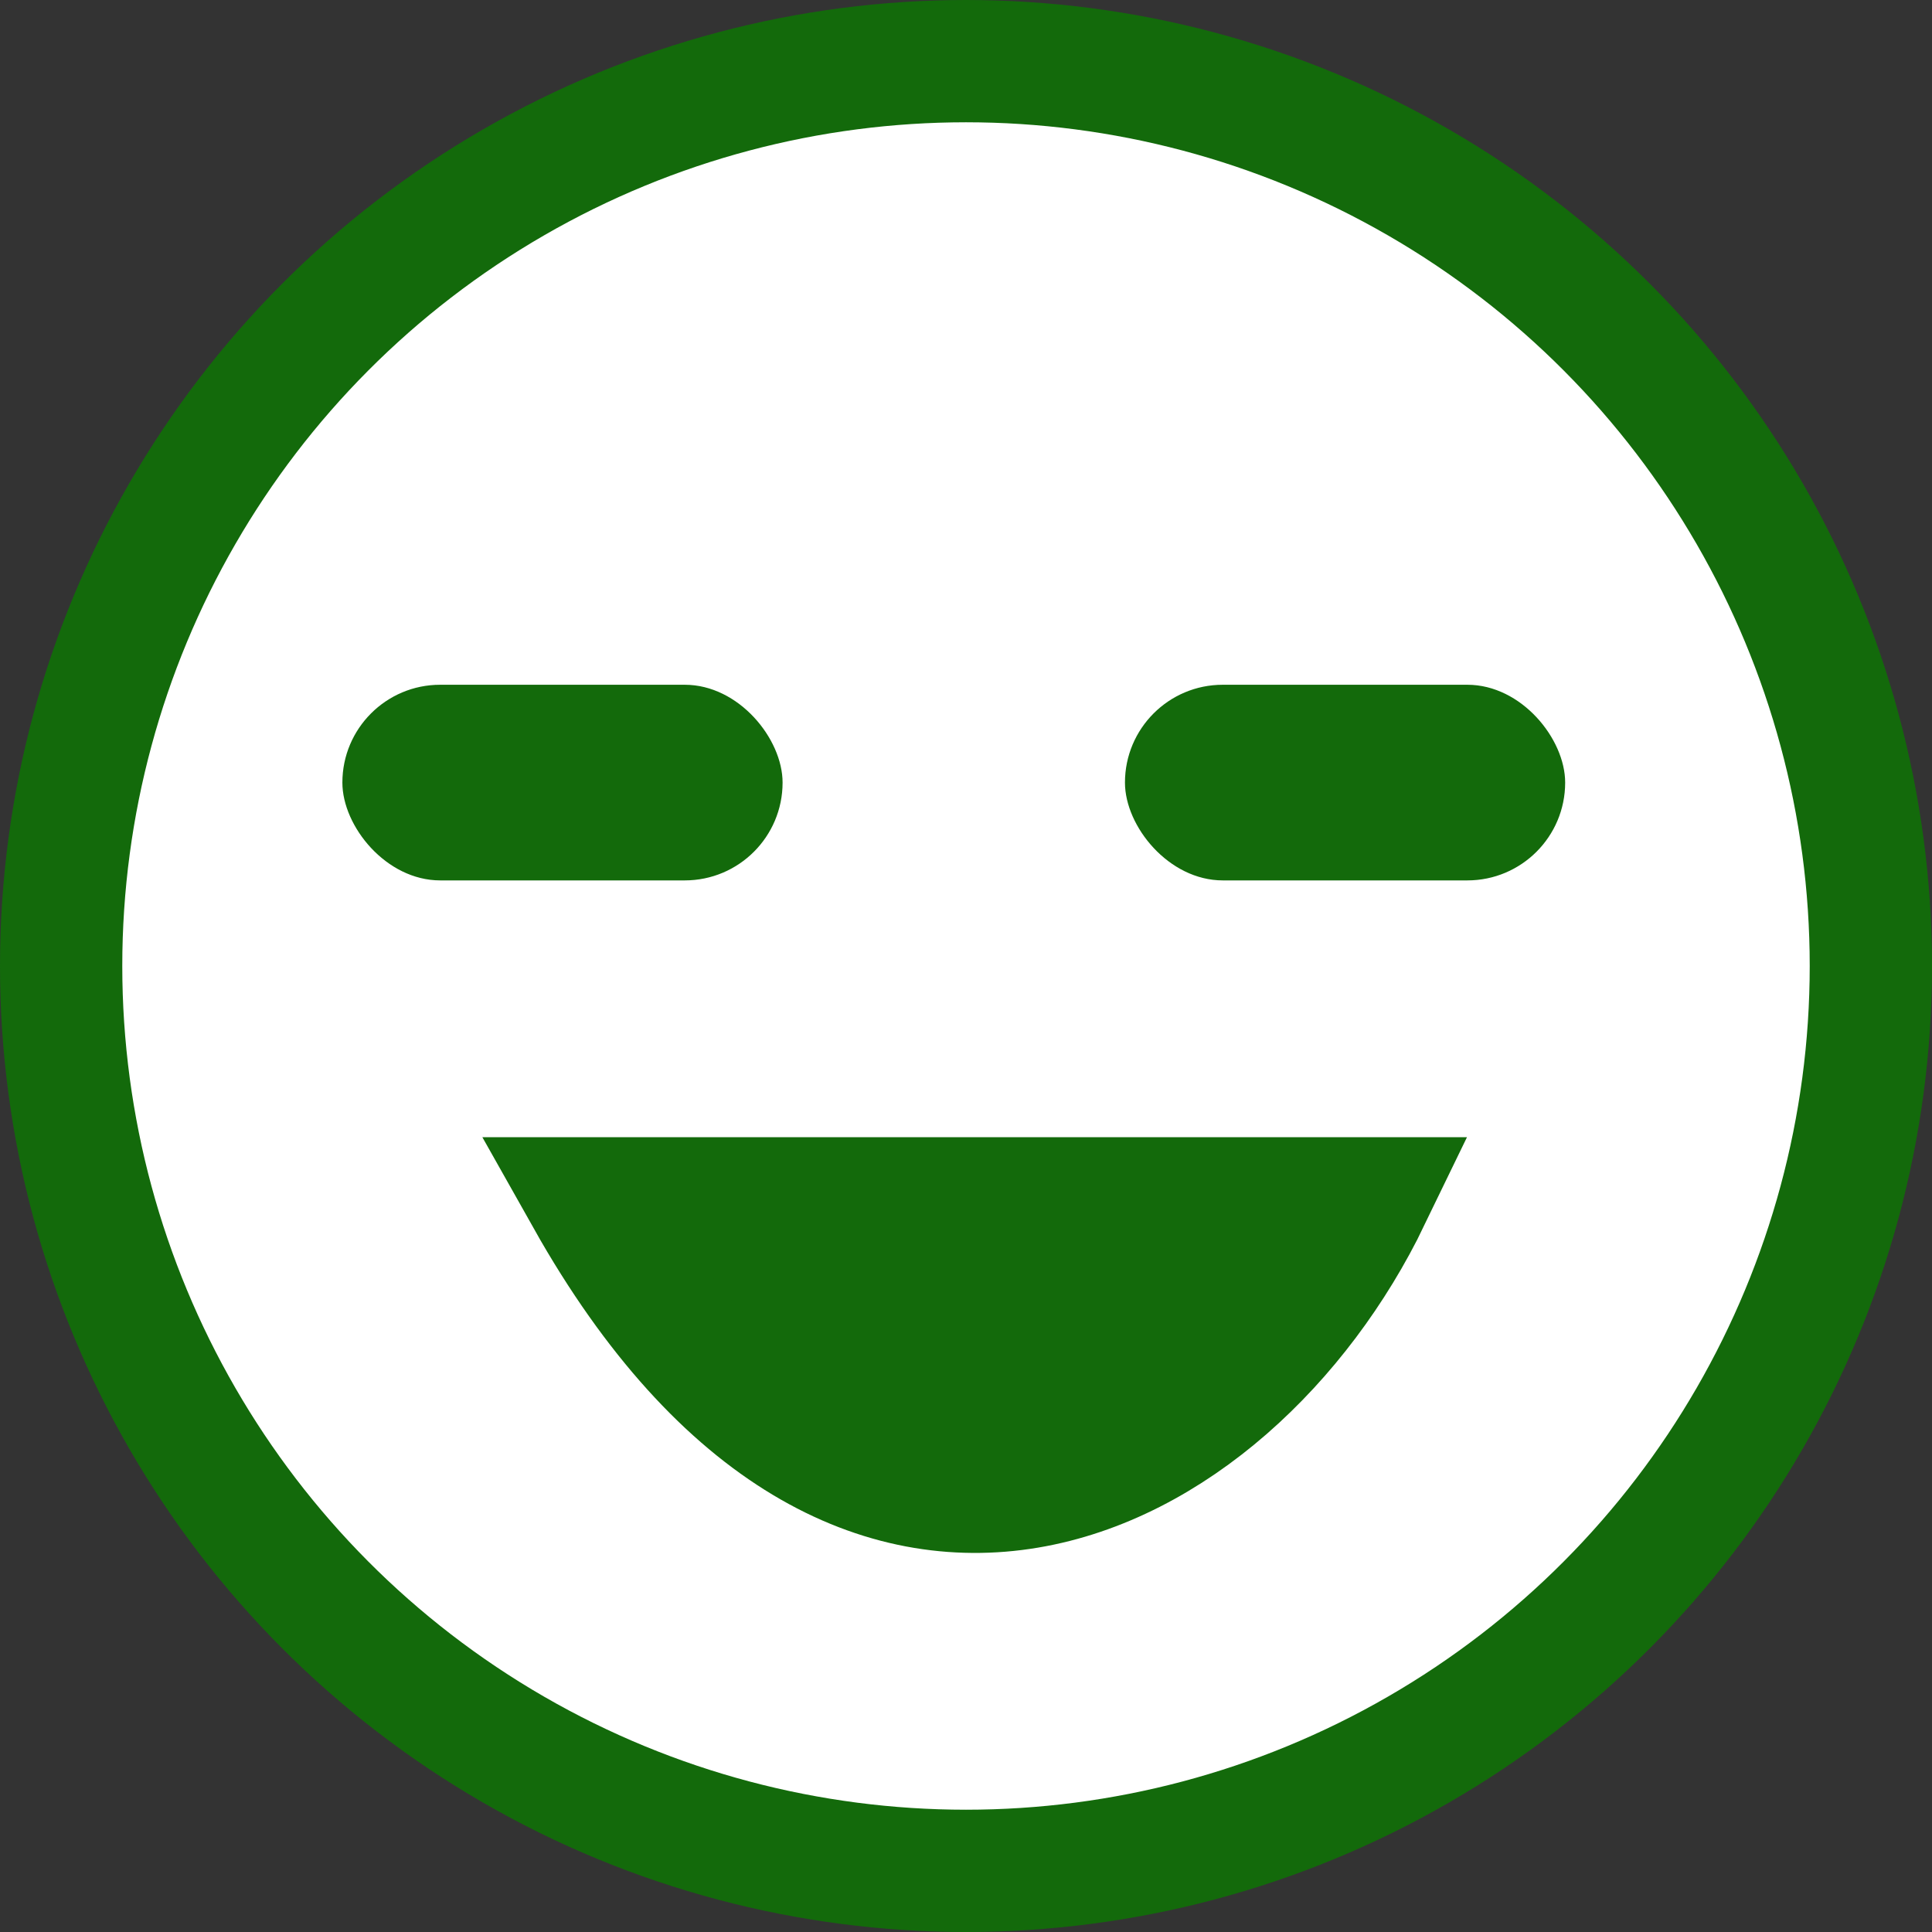 <svg width="79" height="79" viewBox="0 0 79 79" fill="none" xmlns="http://www.w3.org/2000/svg">
<rect x="0" y="0" width="79" height="79" fill="#333333" stroke="none"/>
<circle cx="39.5" cy="39.5" r="37" fill="white" stroke="#136A0B" stroke-width="5"/>
<rect x="14" y="28" width="18" height="8" rx="4" fill="#136A0B"/>
<rect x="46" y="28" width="18" height="8" rx="4" fill="#136A0B"/>
<path d="M24 49C35.102 68.72 50.297 60.797 56 49H24Z" fill="#136A0B" stroke="#136A0B" stroke-width="5"/>
</svg>
